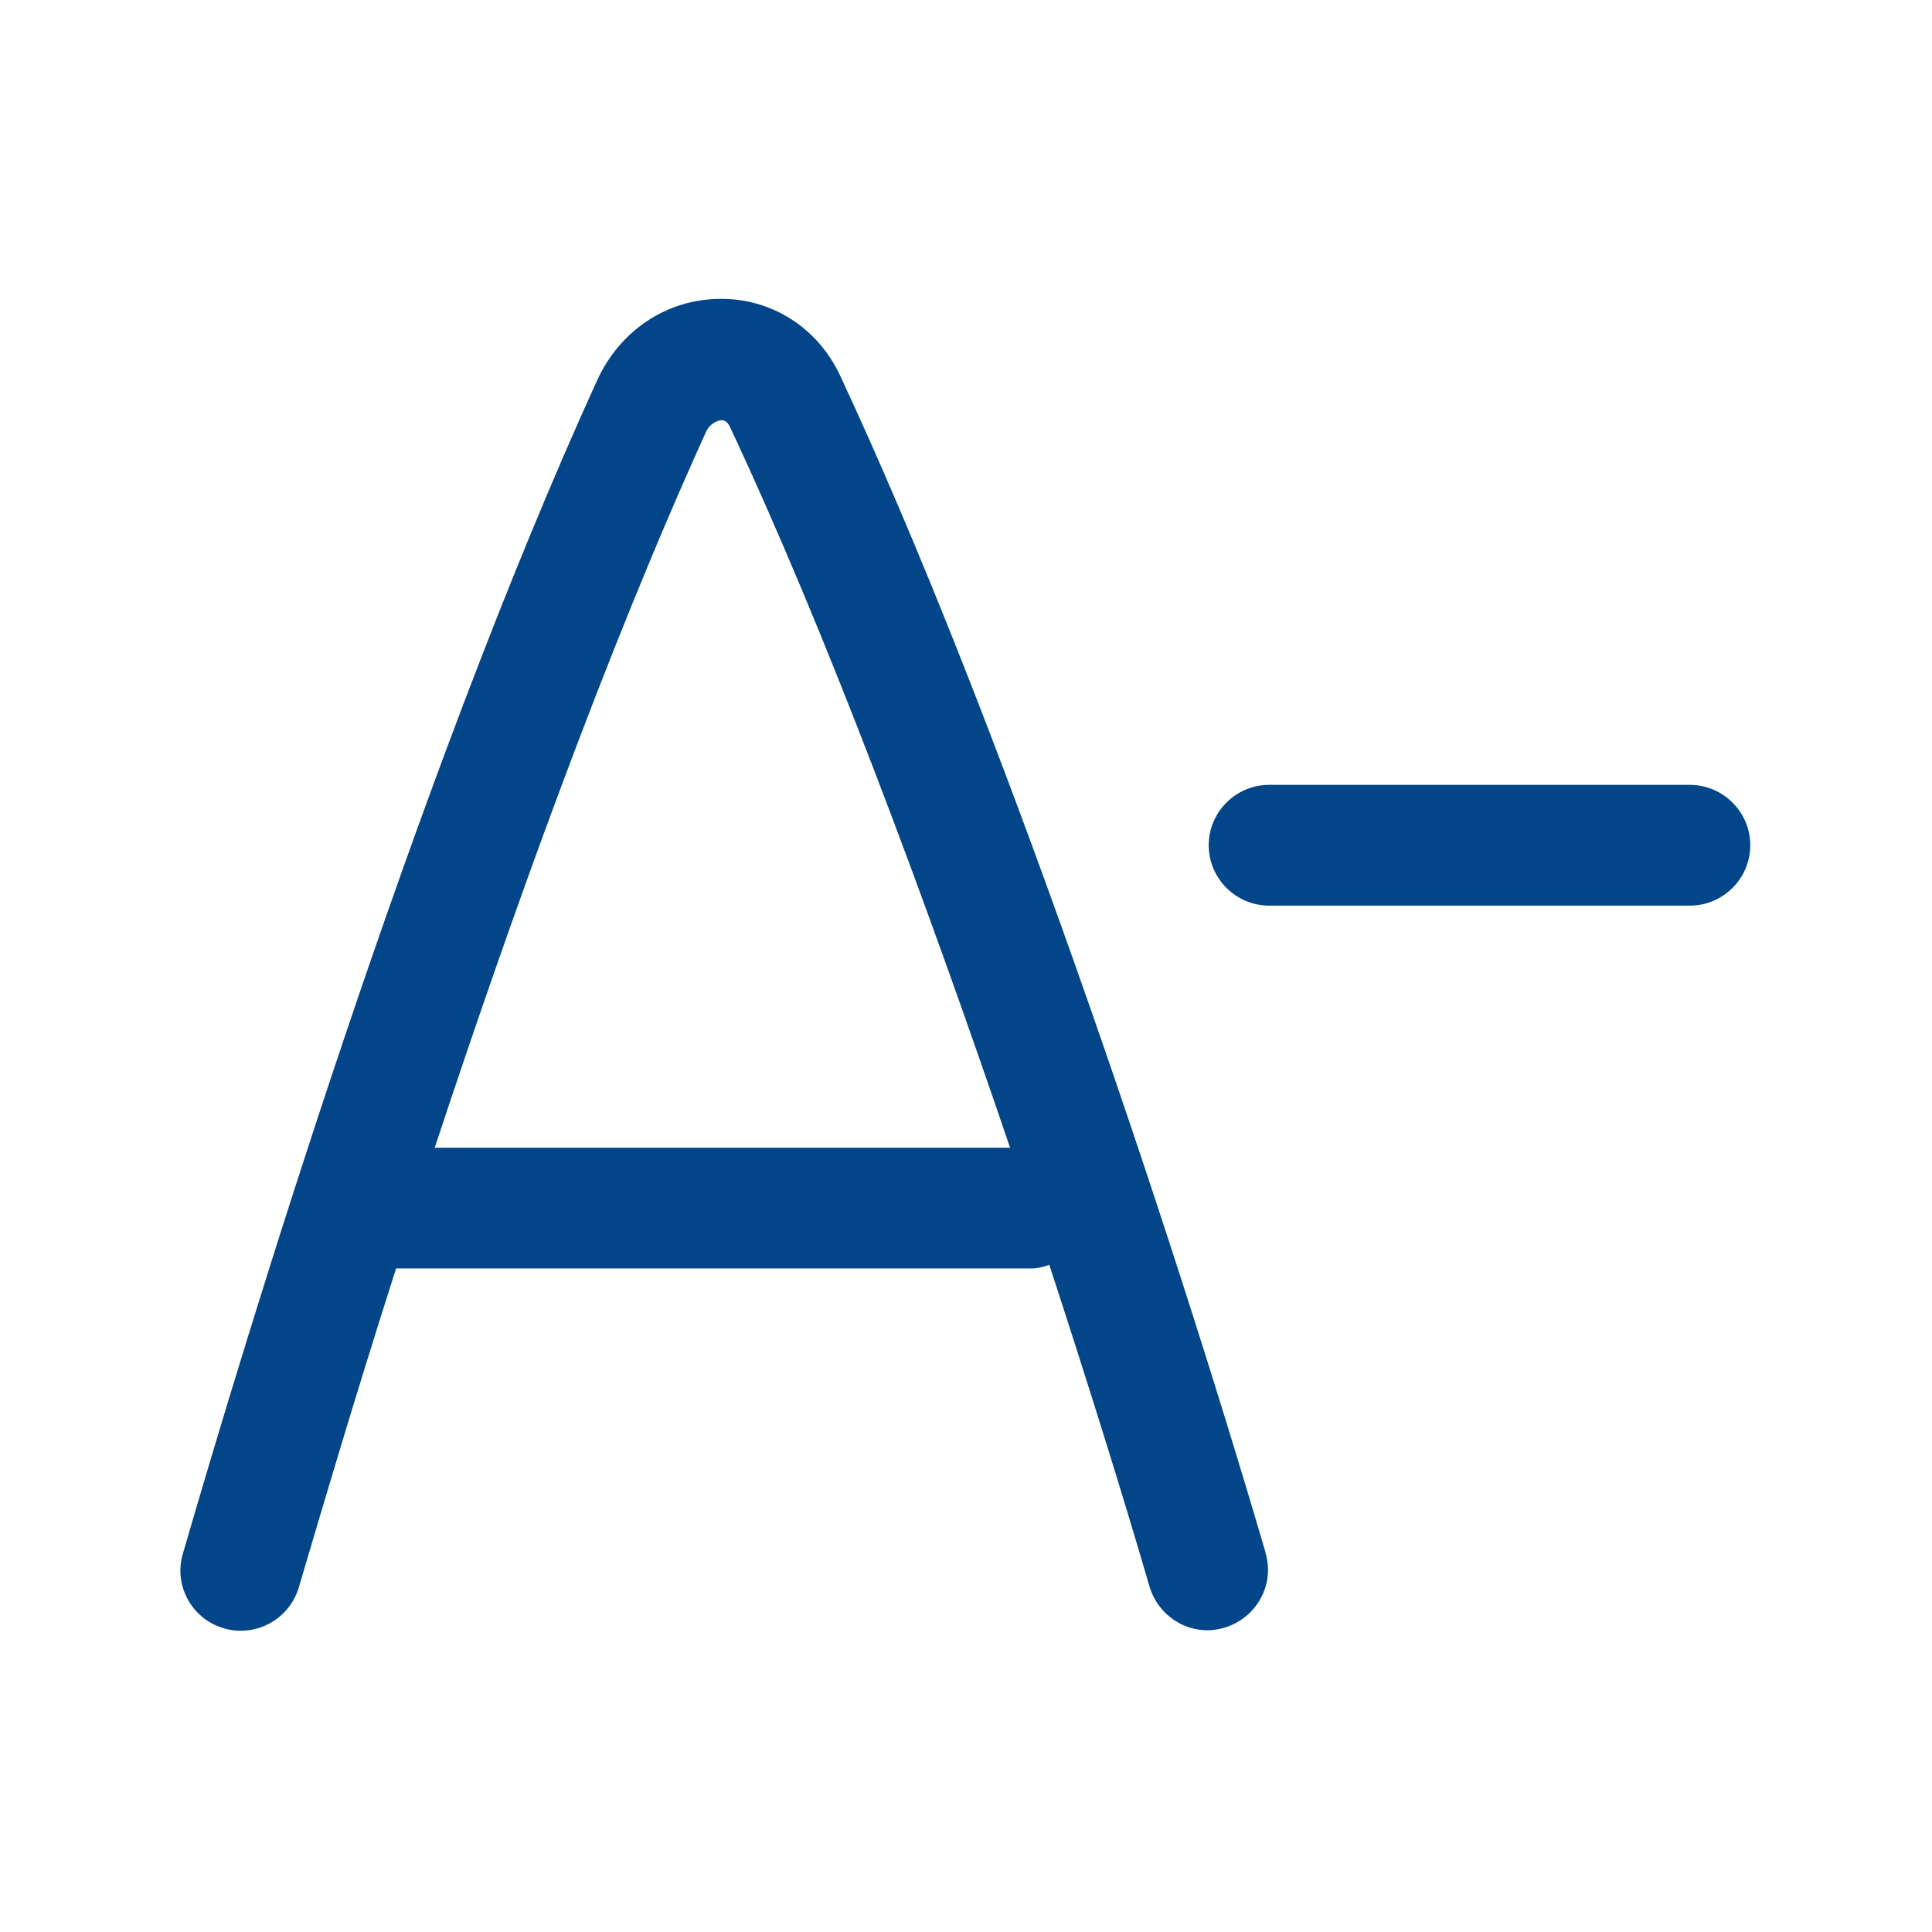 <svg width="32" height="32" viewBox="0 0 32 32" fill="none" xmlns="http://www.w3.org/2000/svg">
<path d="M28.99 14C28.99 14.55 28.54 15 27.99 15H21.02C20.47 15 20.02 14.55 20.02 14C20.02 13.45 20.47 13 21.02 13H27.99C28.54 13 28.99 13.45 28.99 14ZM20.96 25.72C21.12 26.25 20.81 26.8 20.28 26.96C19.75 27.12 19.2 26.81 19.04 26.28C18.58 24.7 18.01 22.88 17.38 20.95C17.29 20.98 17.19 21.01 17.09 21.01H6.56C5.86 23.2 5.31 25.07 4.95 26.29C4.82 26.73 4.42 27.01 3.99 27.01C3.9 27.01 3.8 27 3.71 26.97C3.18 26.82 2.87 26.26 3.03 25.73C4.08 22.11 6.85 12.97 9.89 6.3C10.27 5.47 11.05 4.95 11.94 4.95C11.94 4.95 11.94 4.95 11.95 4.95C12.79 4.95 13.54 5.43 13.91 6.21C16.55 11.86 19.36 20.25 20.96 25.71V25.72ZM16.73 19.01C15.32 14.86 13.68 10.46 12.09 7.07C12.05 6.99 12.01 6.96 11.94 6.96C11.94 6.96 11.78 6.98 11.7 7.14C10.04 10.79 8.46 15.2 7.2 19.01H16.72H16.73Z" fill="#024588"/>
</svg>

